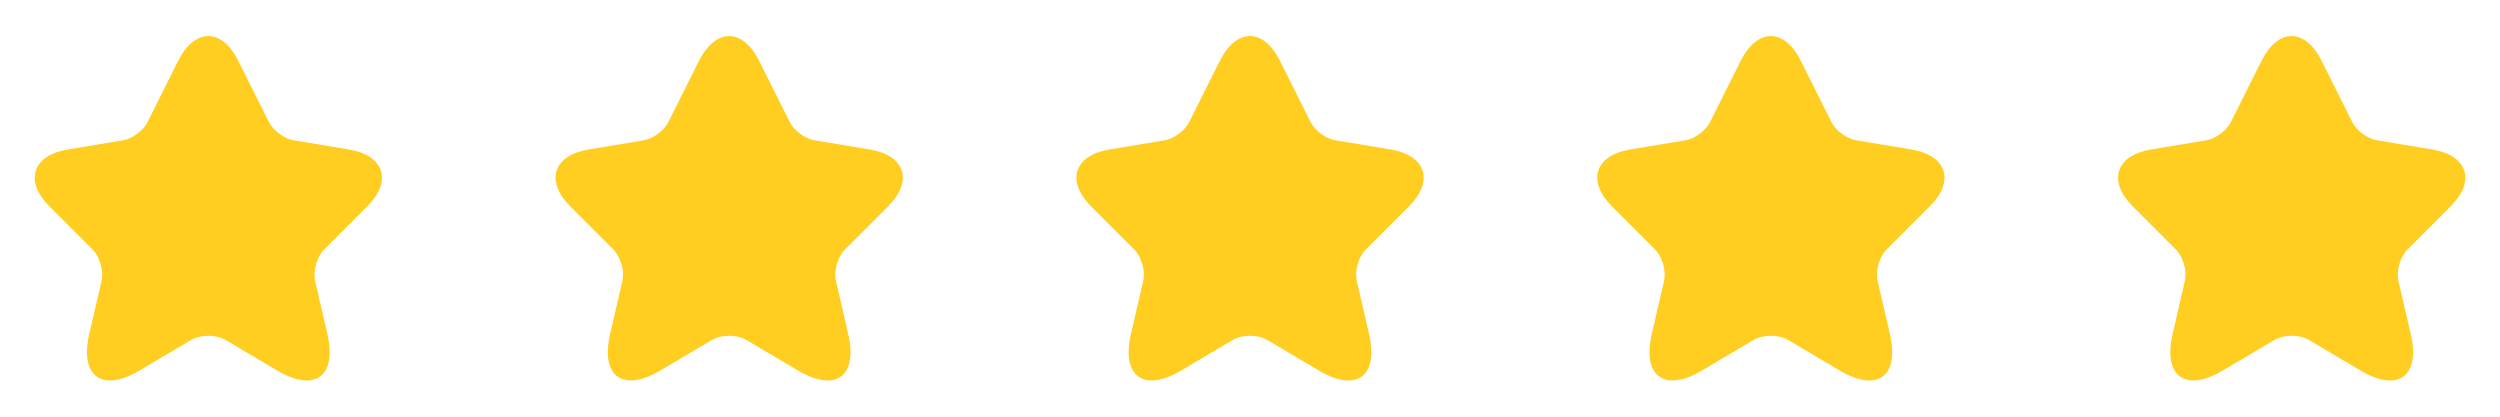 <svg width="192" height="32" viewBox="0 0 192 32" fill="none" xmlns="http://www.w3.org/2000/svg">
<path d="M18.306 4.68L20.653 9.373C20.973 10.027 21.826 10.653 22.547 10.773L26.8 11.48C29.52 11.933 30.16 13.907 28.2 15.853L24.893 19.16C24.333 19.72 24.026 20.8 24.2 21.573L25.146 25.667C25.893 28.907 24.173 30.16 21.306 28.467L17.32 26.107C16.6 25.68 15.413 25.68 14.68 26.107L10.693 28.467C7.84 30.16 6.107 28.893 6.853 25.667L7.8 21.573C7.973 20.8 7.667 19.72 7.107 19.16L3.8 15.853C1.853 13.907 2.48 11.933 5.2 11.48L9.453 10.773C10.16 10.653 11.013 10.027 11.333 9.373L13.68 4.68C14.96 2.133 17.04 2.133 18.306 4.68Z" fill="#FFCE21"/>
<path d="M58.306 4.68L60.653 9.373C60.973 10.027 61.827 10.653 62.547 10.773L66.8 11.48C69.52 11.933 70.16 13.907 68.2 15.853L64.893 19.16C64.333 19.72 64.026 20.8 64.2 21.573L65.147 25.667C65.893 28.907 64.173 30.16 61.306 28.467L57.32 26.107C56.6 25.68 55.413 25.68 54.68 26.107L50.693 28.467C47.84 30.16 46.106 28.893 46.853 25.667L47.8 21.573C47.973 20.8 47.666 19.72 47.106 19.16L43.8 15.853C41.853 13.907 42.48 11.933 45.2 11.48L49.453 10.773C50.16 10.653 51.013 10.027 51.333 9.373L53.68 4.68C54.96 2.133 57.04 2.133 58.306 4.68Z" fill="#FFCE21"/>
<path d="M98.306 4.68L100.653 9.373C100.973 10.027 101.827 10.653 102.547 10.773L106.8 11.48C109.52 11.933 110.16 13.907 108.2 15.853L104.893 19.16C104.333 19.72 104.027 20.8 104.2 21.573L105.147 25.667C105.893 28.907 104.173 30.16 101.307 28.467L97.32 26.107C96.6 25.68 95.413 25.68 94.68 26.107L90.693 28.467C87.84 30.16 86.106 28.893 86.853 25.667L87.8 21.573C87.973 20.8 87.666 19.72 87.106 19.16L83.8 15.853C81.853 13.907 82.48 11.933 85.2 11.48L89.453 10.773C90.16 10.653 91.013 10.027 91.333 9.373L93.68 4.68C94.96 2.133 97.04 2.133 98.306 4.68Z" fill="#FFCE21"/>
<path d="M138.307 4.68L140.653 9.373C140.973 10.027 141.827 10.653 142.547 10.773L146.8 11.48C149.52 11.933 150.16 13.907 148.2 15.853L144.893 19.16C144.333 19.72 144.027 20.8 144.2 21.573L145.147 25.667C145.893 28.907 144.173 30.16 141.307 28.467L137.32 26.107C136.6 25.68 135.413 25.68 134.68 26.107L130.693 28.467C127.84 30.16 126.107 28.893 126.853 25.667L127.8 21.573C127.973 20.8 127.667 19.72 127.107 19.16L123.8 15.853C121.853 13.907 122.48 11.933 125.2 11.48L129.453 10.773C130.16 10.653 131.013 10.027 131.333 9.373L133.68 4.68C134.96 2.133 137.04 2.133 138.307 4.68Z" fill="#FFCE21"/>
<path d="M178.307 4.68L180.653 9.373C180.973 10.027 181.827 10.653 182.547 10.773L186.8 11.48C189.52 11.933 190.16 13.907 188.2 15.853L184.893 19.16C184.333 19.72 184.027 20.8 184.2 21.573L185.147 25.667C185.893 28.907 184.173 30.16 181.307 28.467L177.32 26.107C176.6 25.68 175.413 25.68 174.68 26.107L170.693 28.467C167.84 30.16 166.107 28.893 166.853 25.667L167.8 21.573C167.973 20.8 167.667 19.72 167.107 19.16L163.8 15.853C161.853 13.907 162.48 11.933 165.2 11.48L169.453 10.773C170.16 10.653 171.013 10.027 171.333 9.373L173.68 4.68C174.96 2.133 177.04 2.133 178.307 4.68Z" fill="#FFCE21"/>
</svg>
